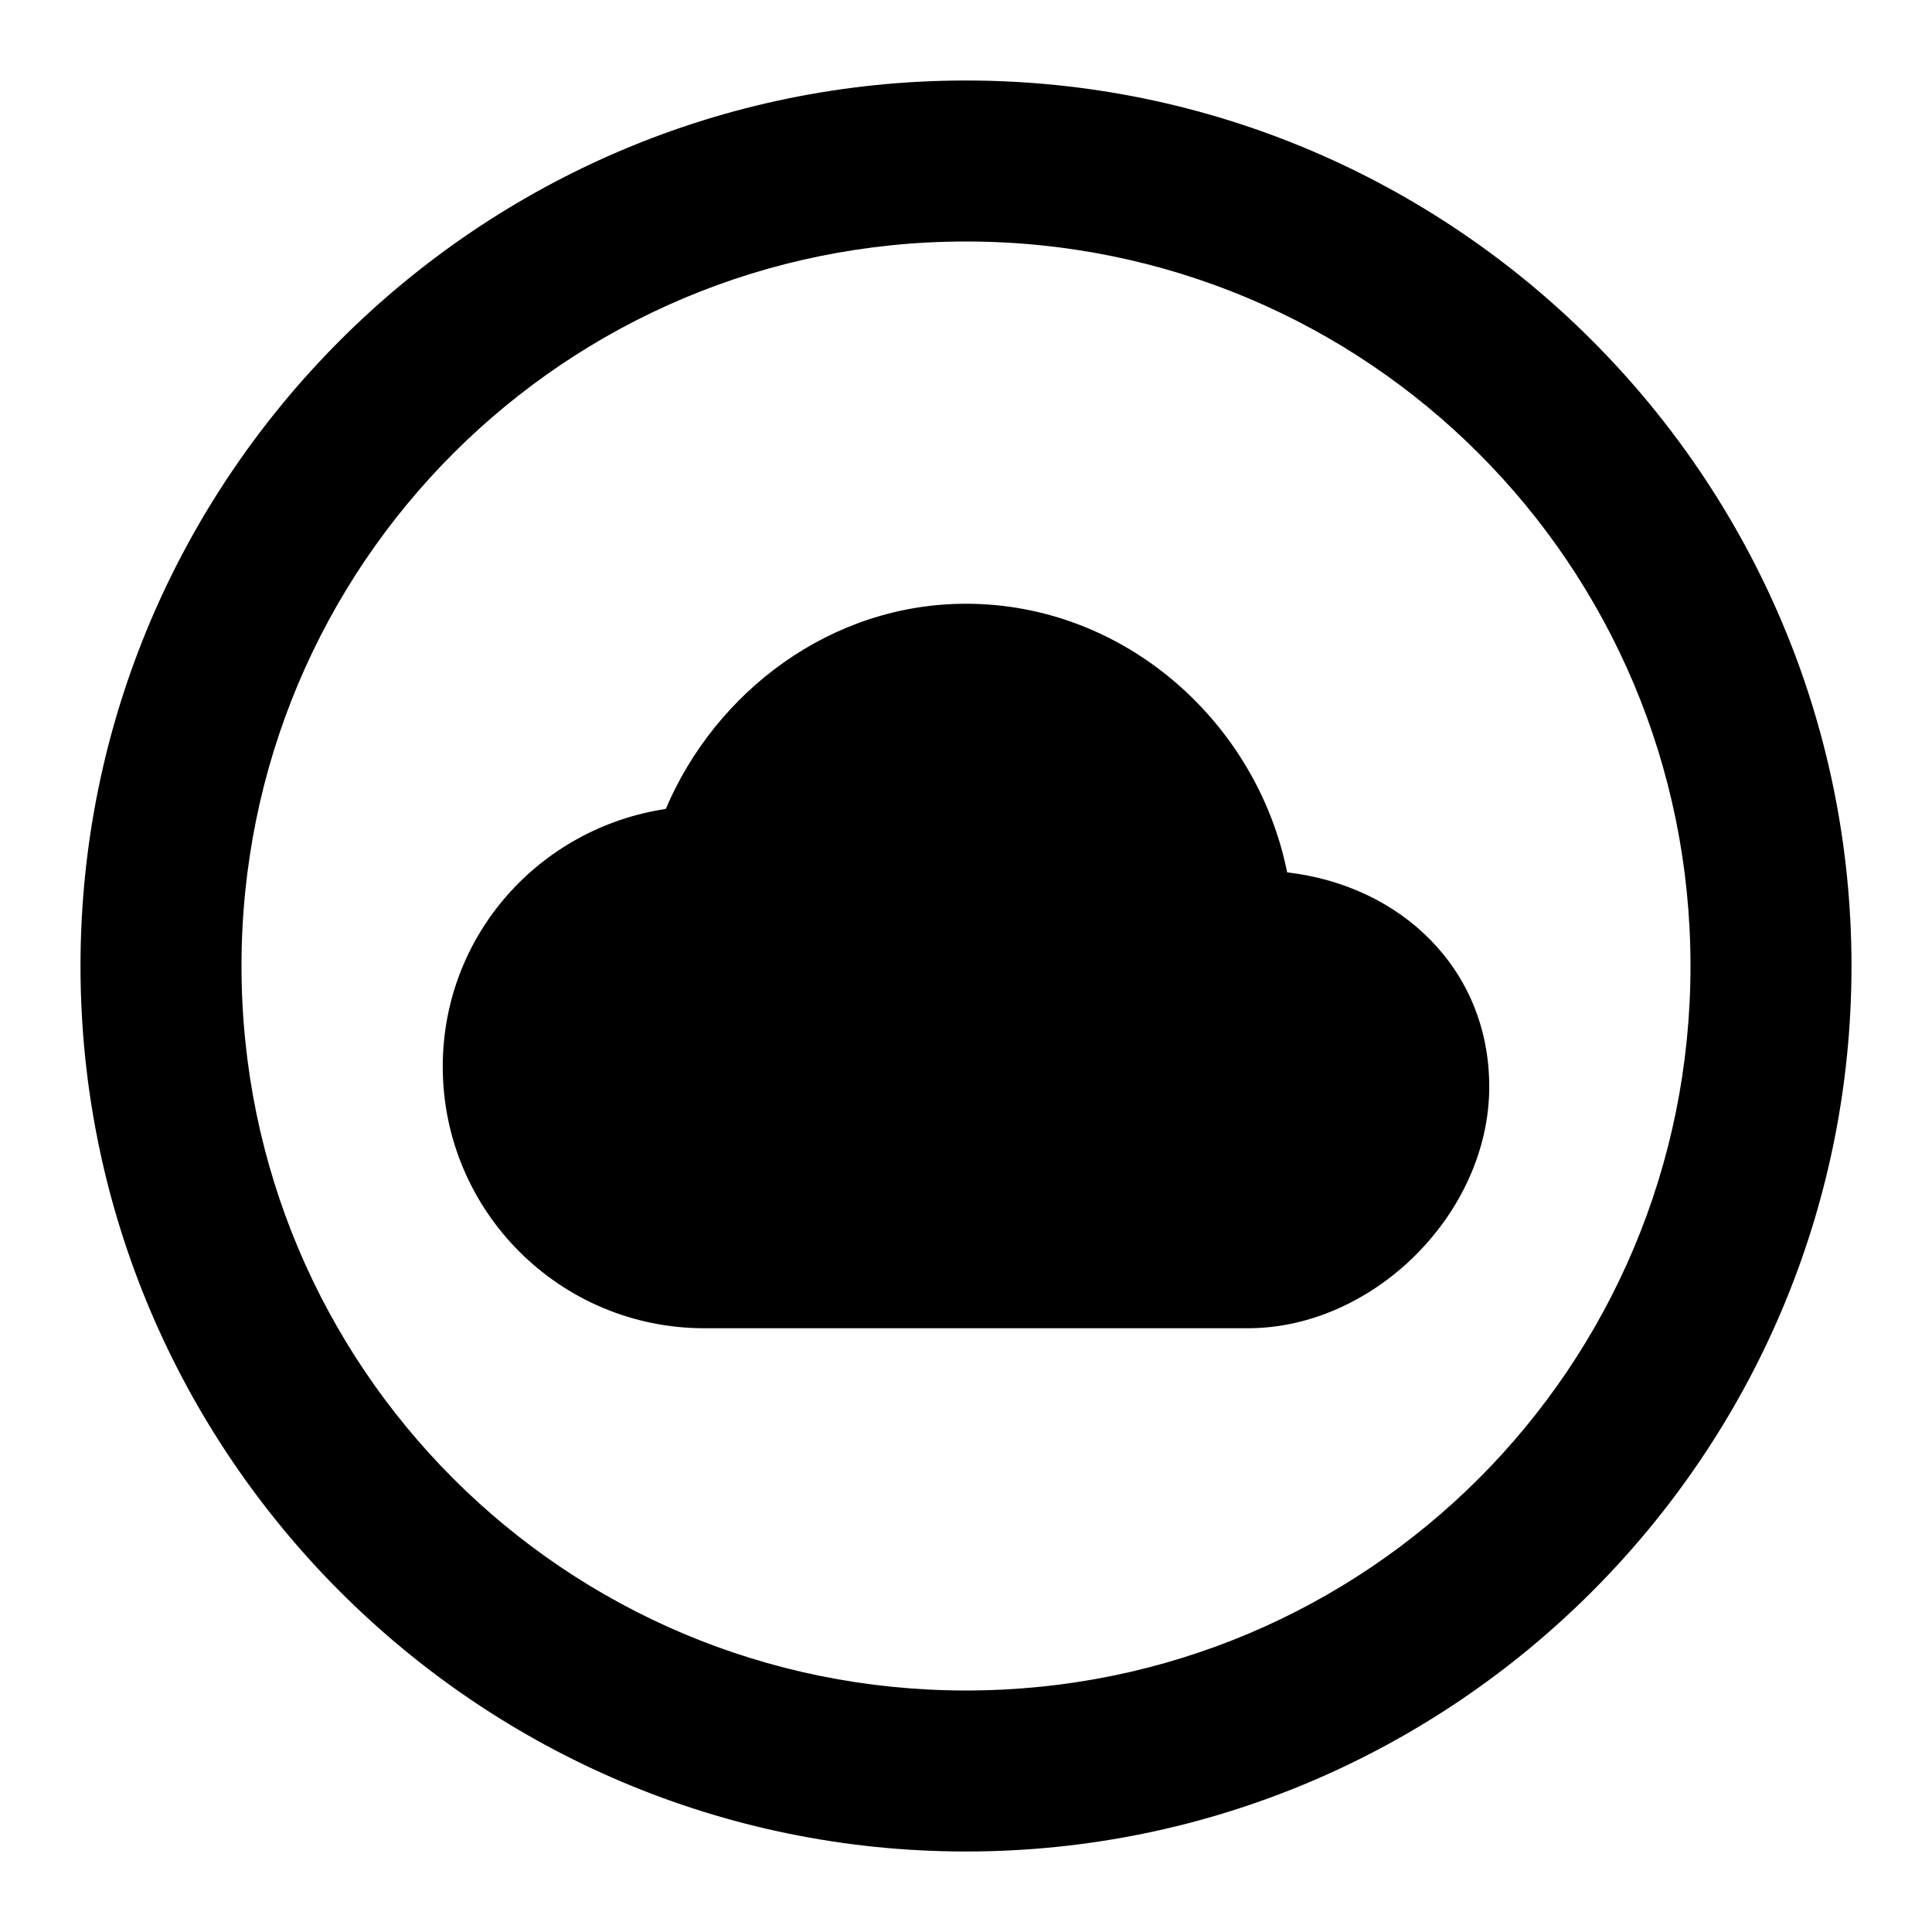 <?xml version='1.0' encoding='UTF-8'?>
<svg xmlns:inkscape="http://www.inkscape.org/namespaces/inkscape" xmlns:sodipodi="http://sodipodi.sourceforge.net/DTD/sodipodi-0.dtd" xmlns="http://www.w3.org/2000/svg" xmlns:svg="http://www.w3.org/2000/svg" width="48" height="48" version="1.1" id="svg1" sodipodi:docname="emblem-dropbox-infinite.svg" inkscape:version="1.4.2 (ebf0e940d0, 2025-05-08)">
  <defs id="defs1">
    <style id="current-color-scheme" type="text/css">.ColorScheme-Text {color:#000000} .ColorScheme-Highlight {color:#3b4252}</style>
  </defs>
  <sodipodi:namedview id="namedview1" pagecolor="#ffffff" bordercolor="#000000" borderopacity="0.25" inkscape:showpageshadow="2" inkscape:pageopacity="0.0" inkscape:pagecheckerboard="0" inkscape:deskcolor="#d1d1d1" inkscape:zoom="4" inkscape:cx="24" inkscape:cy="23.875" inkscape:window-width="1272" inkscape:window-height="669" inkscape:window-x="0" inkscape:window-y="0" inkscape:window-maximized="0" inkscape:current-layer="svg1"/>
  <path id="path3" style="baseline-shift:baseline;display:inline;overflow:visible;vector-effect:none;fill:#000000;enable-background:accumulate;stop-color:#000000" class="ColorScheme-Text" d="M 24 2 C 11.873 2 2 11.873 2 24 C 2 36.127 11.873 46 24 46 C 36.127 46 46 36.127 46 24 C 46 11.873 36.127 2 24 2 z M 24 6 C 33.965 6 42 14.035 42 24 C 42 33.965 33.965 42 24 42 C 14.035 42 6 33.965 6 24 C 6 14.035 14.035 6 24 6 z M 24 15 C 20.636 15 17.776 17.19 16.541 20.098 C 13.405 20.57 11 23.234 11 26.5 C 11 30.091 13.909 33 17.5 33 L 31 33 C 34.137 33 37 30.136 37 27 C 37 24.075 34.806 22 31.979 21.674 C 31.231 17.952 27.949 15 24 15 z "/>
</svg>
